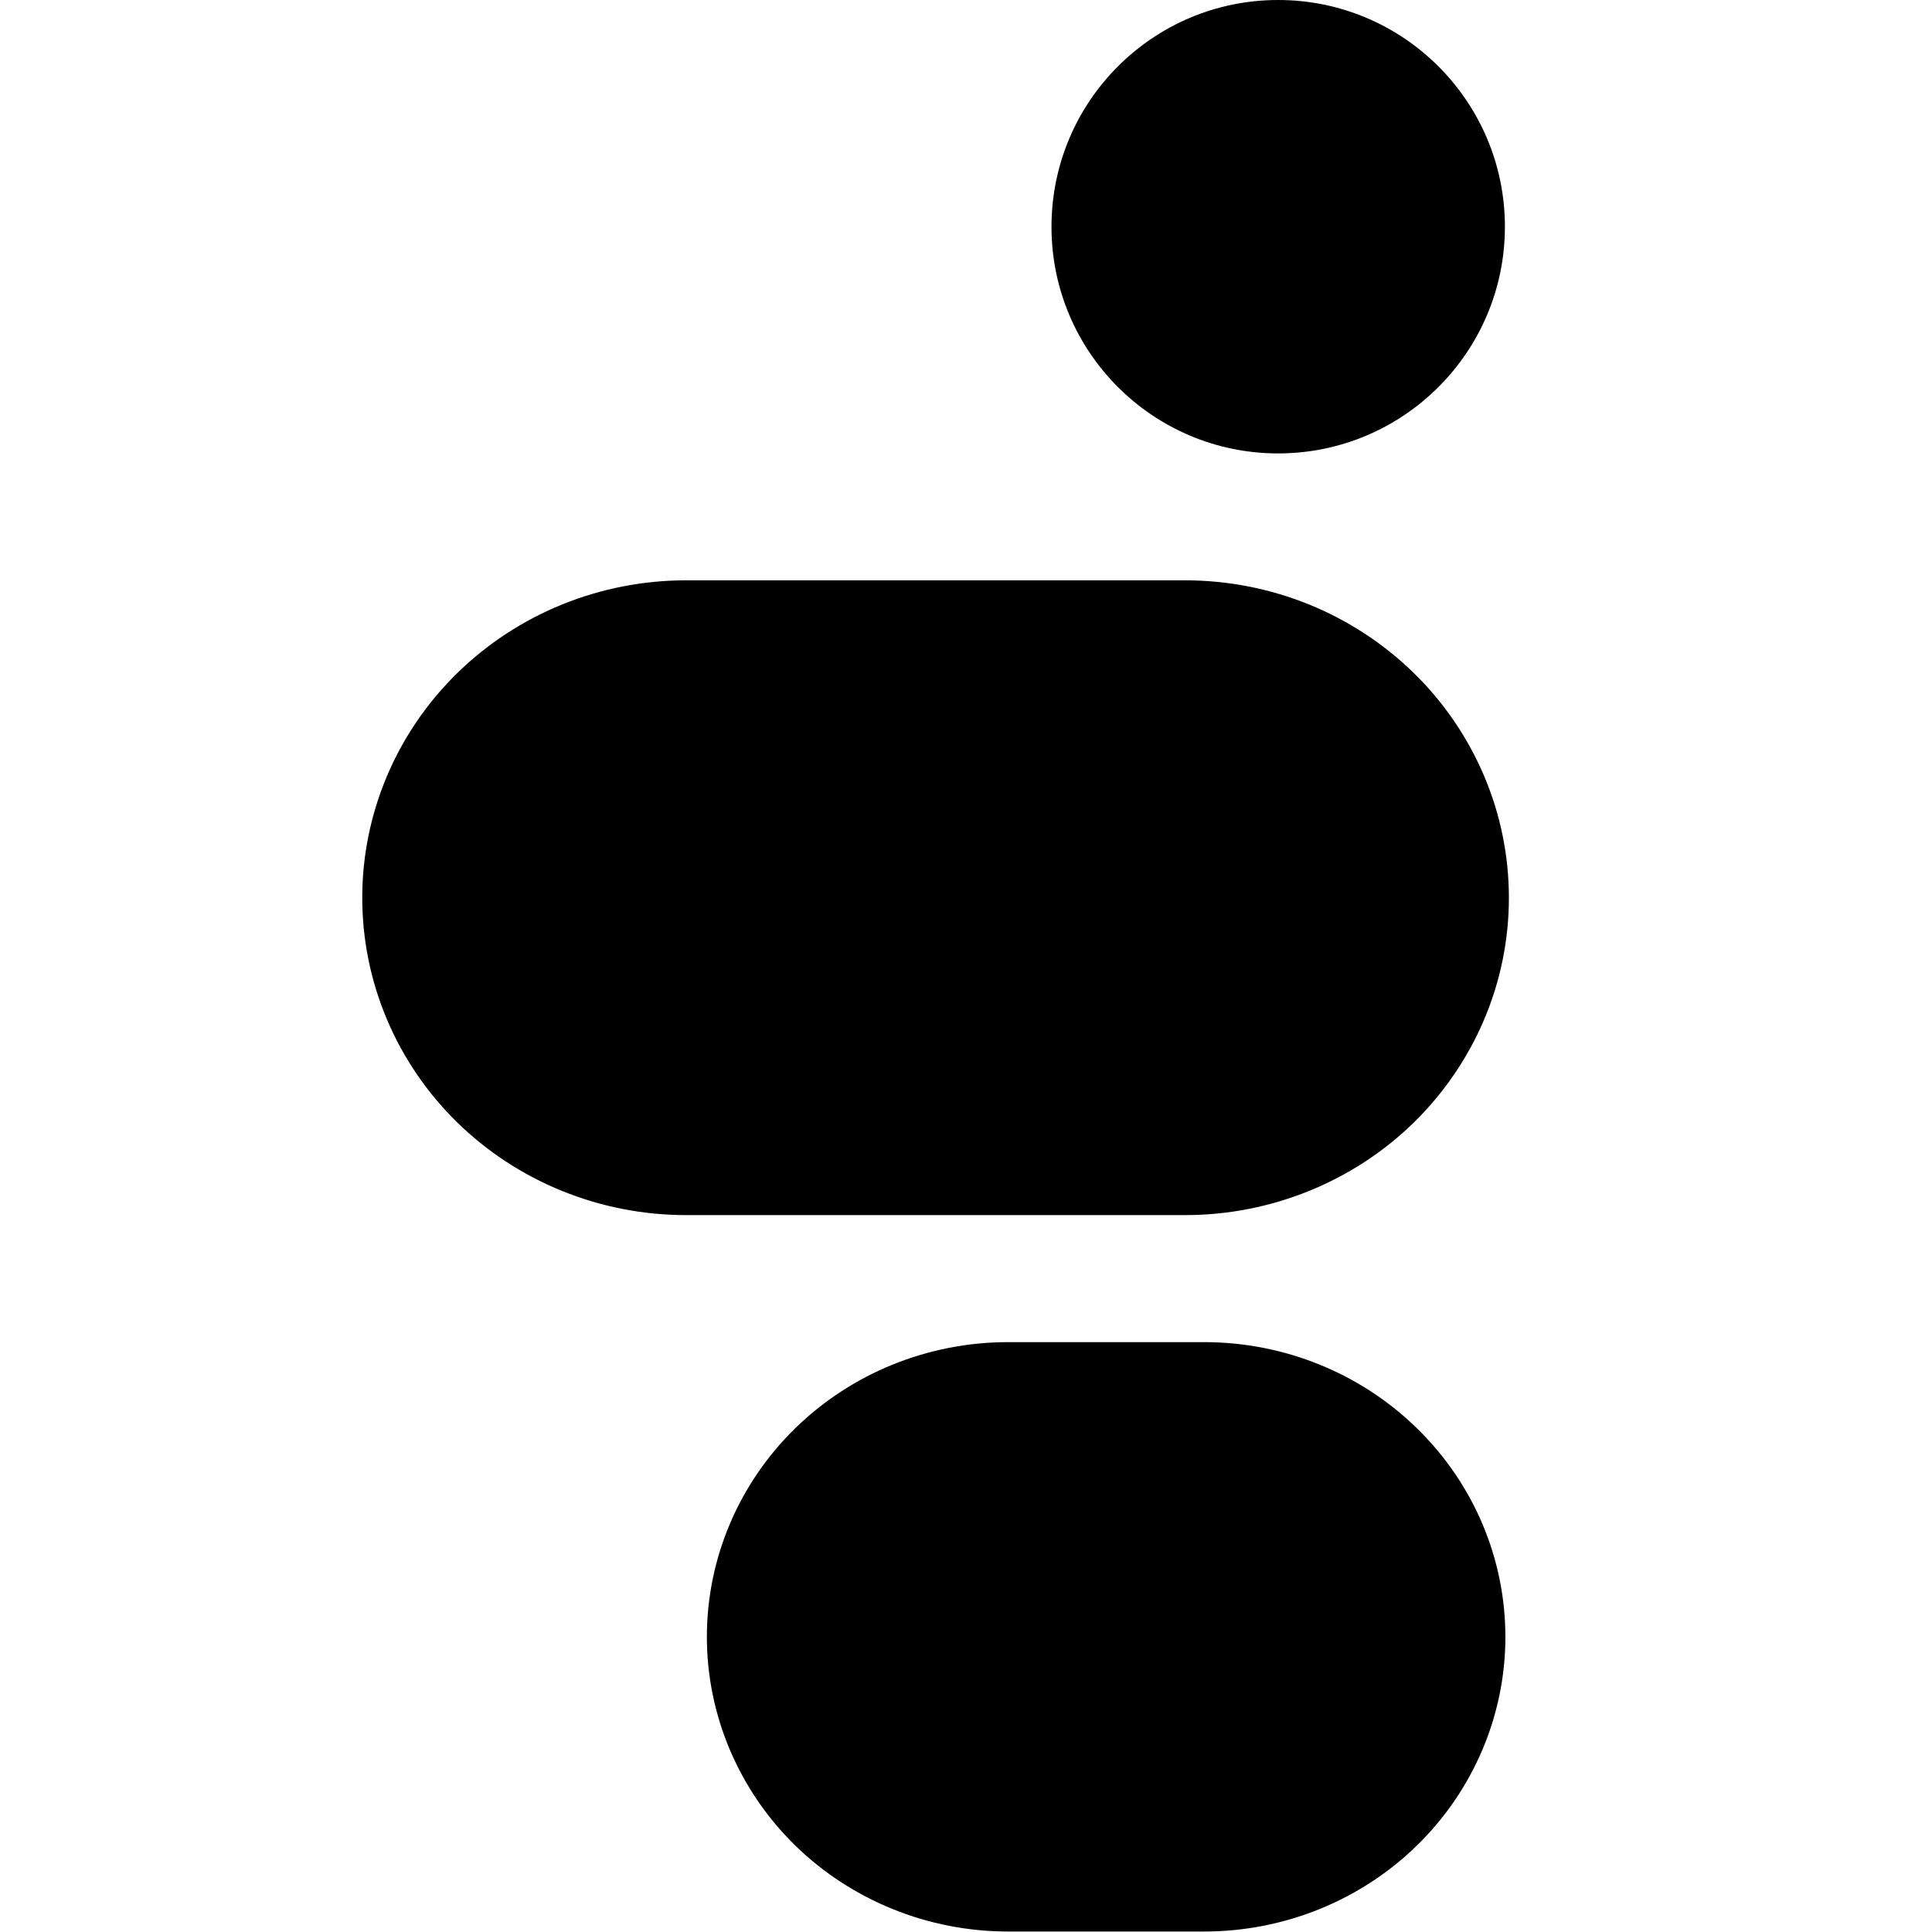 <svg viewBox="0 0 16 16" xmlns="http://www.w3.org/2000/svg"><path d="M8.348 11.479H9.973C10.54 11.479 11.083 11.7 11.482 12.09C11.88 12.48 12.103 13.007 12.103 13.556C12.103 14.104 11.88 14.631 11.482 15.021C11.083 15.412 10.54 15.633 9.973 15.633H8.348C7.78 15.633 7.238 15.412 6.839 15.021C6.44 14.631 6.218 14.104 6.218 13.556C6.218 13.007 6.44 12.48 6.839 12.09C7.238 11.7 7.78 11.479 8.348 11.479Z"/><path d="M5.681 5.17H9.815C10.12 5.17 10.422 5.229 10.704 5.344C10.986 5.458 11.241 5.626 11.456 5.836C11.671 6.047 11.841 6.296 11.957 6.571C12.072 6.845 12.132 7.138 12.132 7.435C12.132 7.731 12.072 8.025 11.957 8.299C11.841 8.573 11.671 8.823 11.456 9.034C11.241 9.244 10.986 9.412 10.704 9.526C10.422 9.64 10.12 9.699 9.815 9.699H5.681C5.064 9.699 4.474 9.459 4.04 9.034C3.606 8.608 3.364 8.033 3.364 7.435C3.364 6.837 3.606 6.261 4.04 5.836C4.474 5.411 5.064 5.17 5.681 5.17Z"/><path d="M9.072 1.878C9.072 1.042 9.749 0.364 10.585 0.364C11.421 0.364 12.099 1.042 12.099 1.878C12.099 2.713 11.421 3.391 10.585 3.391C9.749 3.391 9.072 2.713 9.072 1.878Z"/><path d="M9.973 11.115H8.348C7.686 11.115 7.052 11.372 6.584 11.83C6.117 12.287 5.854 12.908 5.854 13.556C5.854 14.203 6.117 14.824 6.584 15.282C7.052 15.739 7.686 15.996 8.348 15.996H9.973C10.634 15.996 11.269 15.739 11.736 15.282C12.204 14.824 12.467 14.203 12.467 13.556C12.467 12.908 12.204 12.287 11.736 11.83C11.269 11.372 10.634 11.115 9.973 11.115Z"/><path d="M9.815 4.806H5.681C4.97 4.806 4.288 5.083 3.785 5.576C3.282 6.069 3 6.738 3 7.435C3 8.132 3.282 8.801 3.785 9.294C4.288 9.786 4.97 10.063 5.681 10.063H9.815C10.167 10.063 10.515 9.995 10.841 9.863C11.166 9.731 11.462 9.538 11.711 9.294C11.96 9.049 12.157 8.76 12.292 8.441C12.427 8.122 12.496 7.78 12.496 7.435C12.496 7.09 12.427 6.748 12.292 6.429C12.157 6.11 11.96 5.82 11.711 5.576C11.462 5.332 11.166 5.138 10.841 5.006C10.515 4.874 10.167 4.806 9.815 4.806Z"/><path d="M8.708 1.878C8.708 0.841 9.548 0 10.585 0C11.622 0 12.463 0.841 12.463 1.878C12.463 2.914 11.622 3.755 10.585 3.755C9.548 3.755 8.708 2.914 8.708 1.878Z"/></svg>